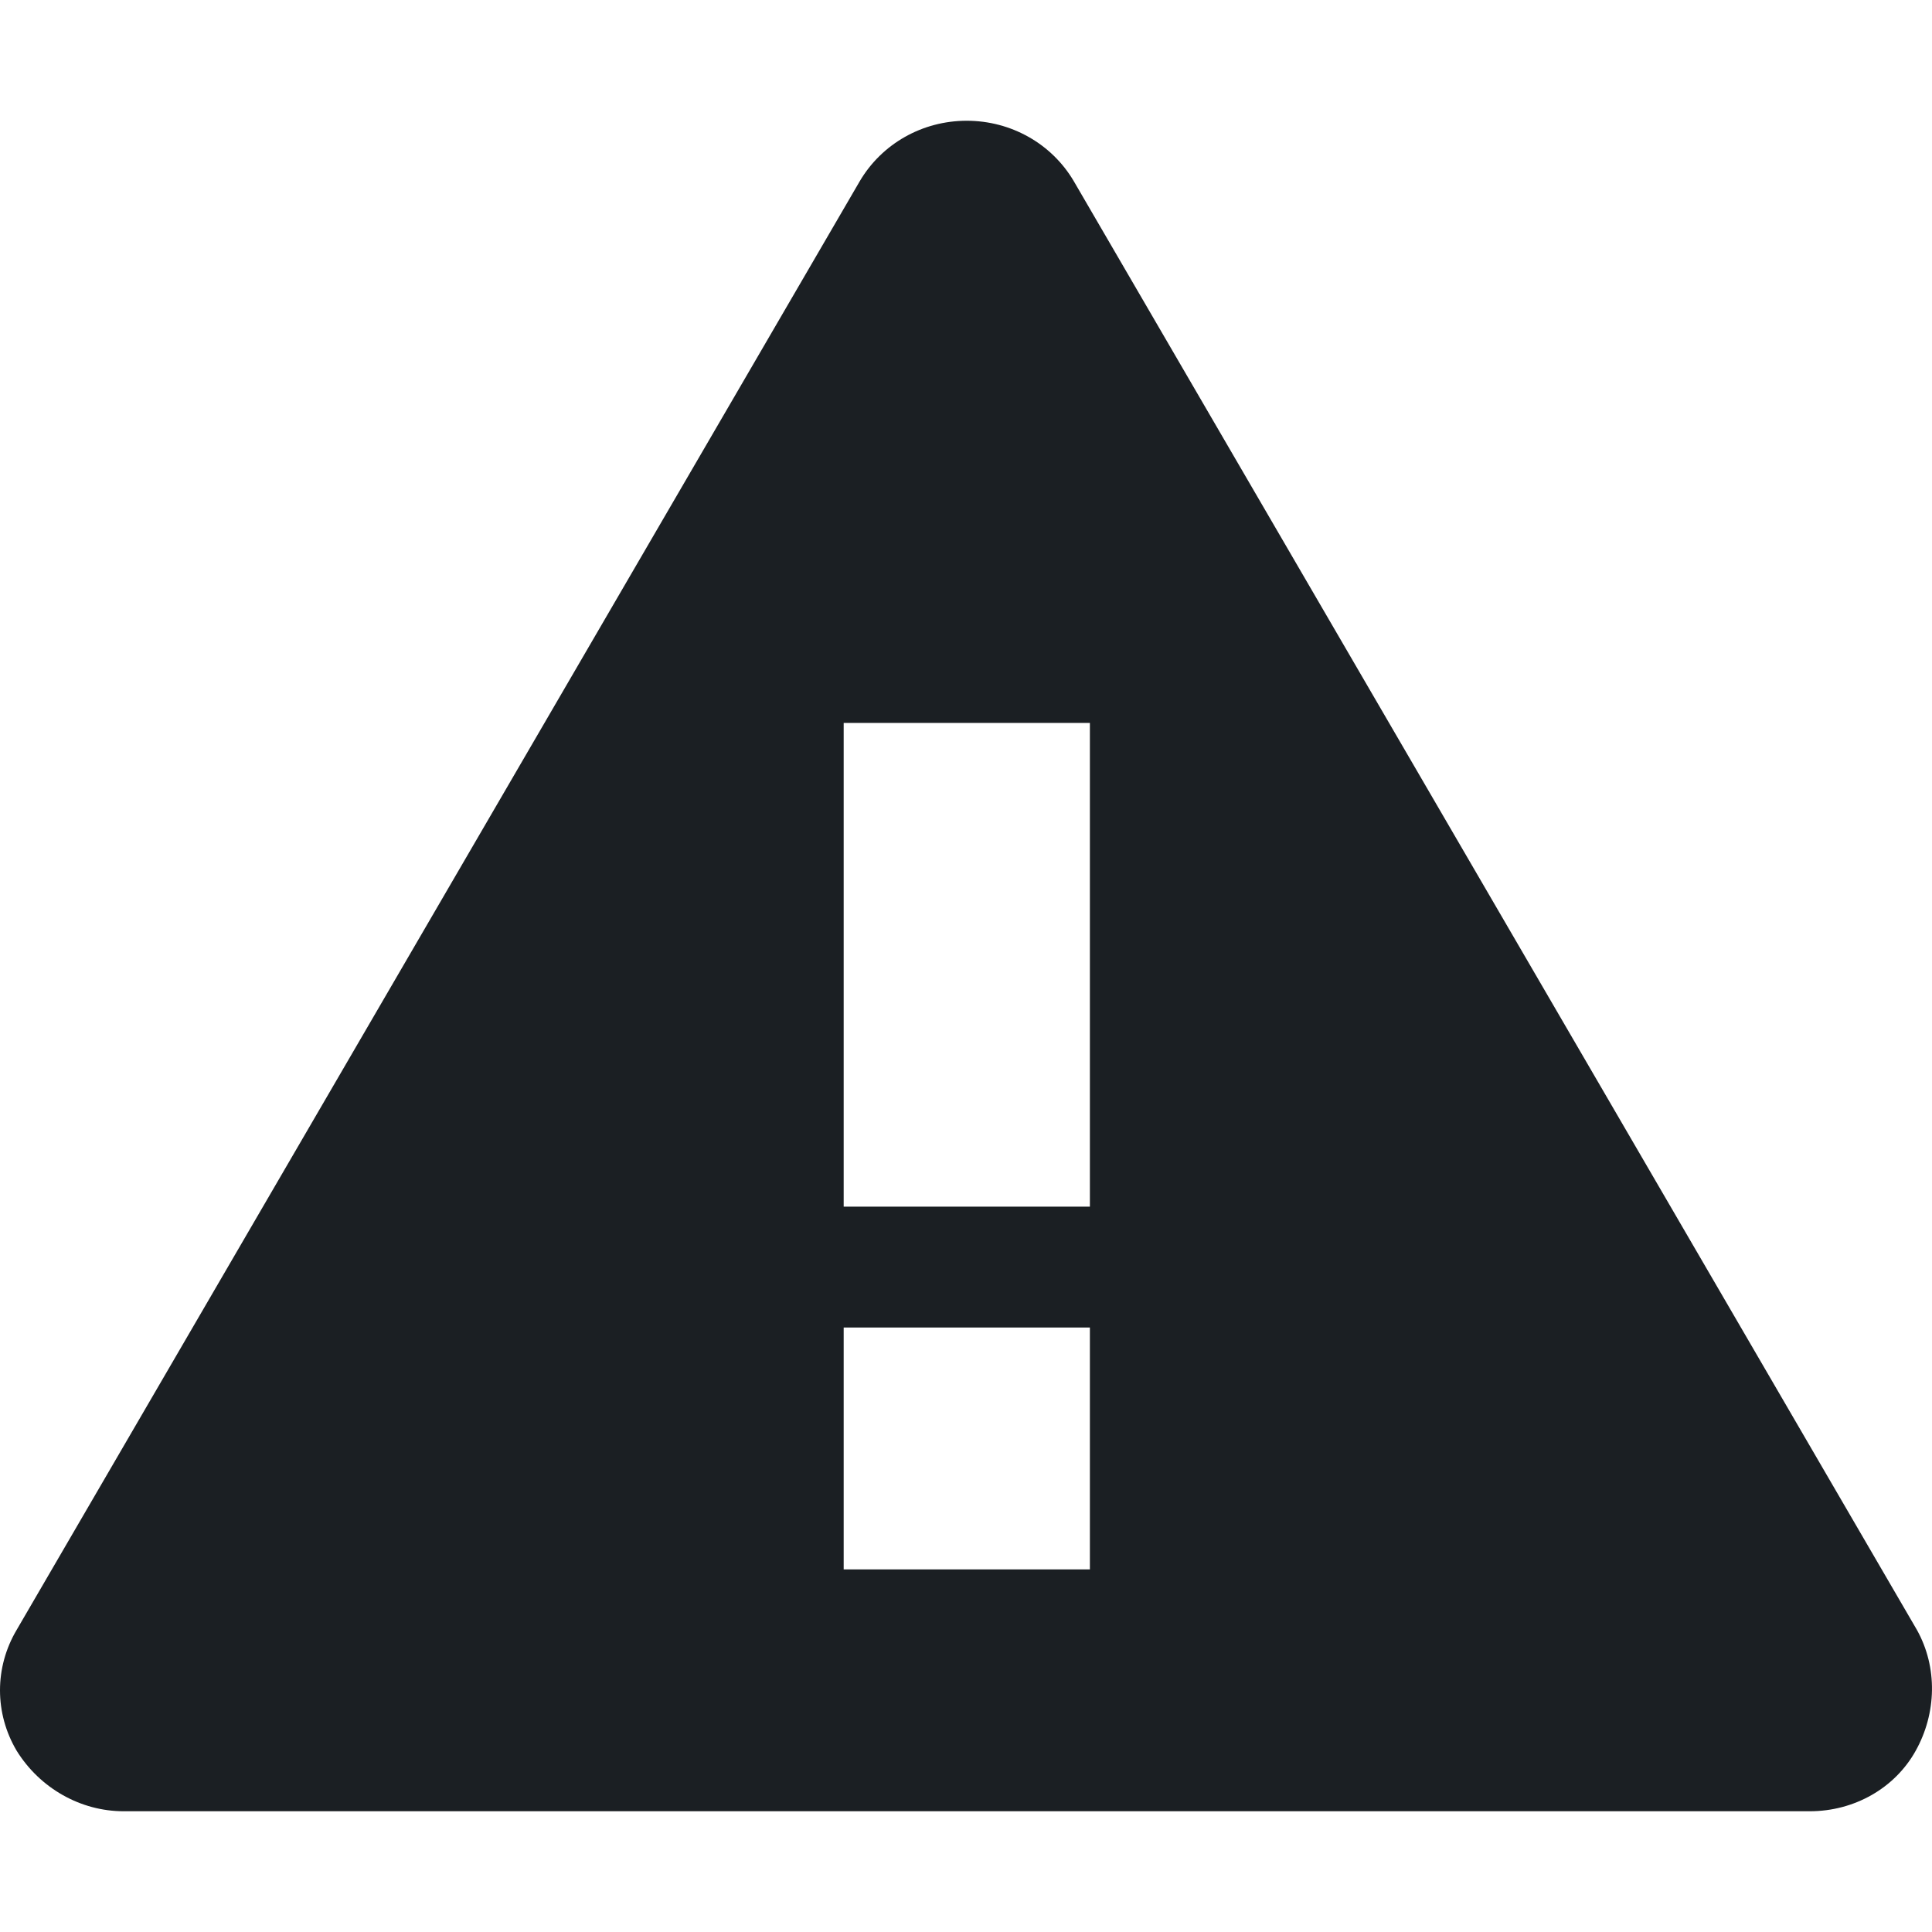 <svg width="16" height="16" viewBox="0 0 16 16" fill="none" xmlns="http://www.w3.org/2000/svg">
<path fill-rule="evenodd" clip-rule="evenodd" d="M8.893 1.501C8.71 1.19 8.373 1 8.006 1C7.639 1 7.303 1.19 7.12 1.501L0.138 13.498C-0.046 13.808 -0.046 14.189 0.138 14.499C0.331 14.81 0.668 15 1.024 15H14.988C15.355 15 15.692 14.81 15.865 14.499C16.038 14.189 16.048 13.808 15.875 13.498L8.893 1.501ZM9.026 12.997H6.987V10.994H9.026V12.997ZM9.026 9.993H6.987V5.987H9.026V9.993Z" fill="#1B1F23"/>
</svg>

